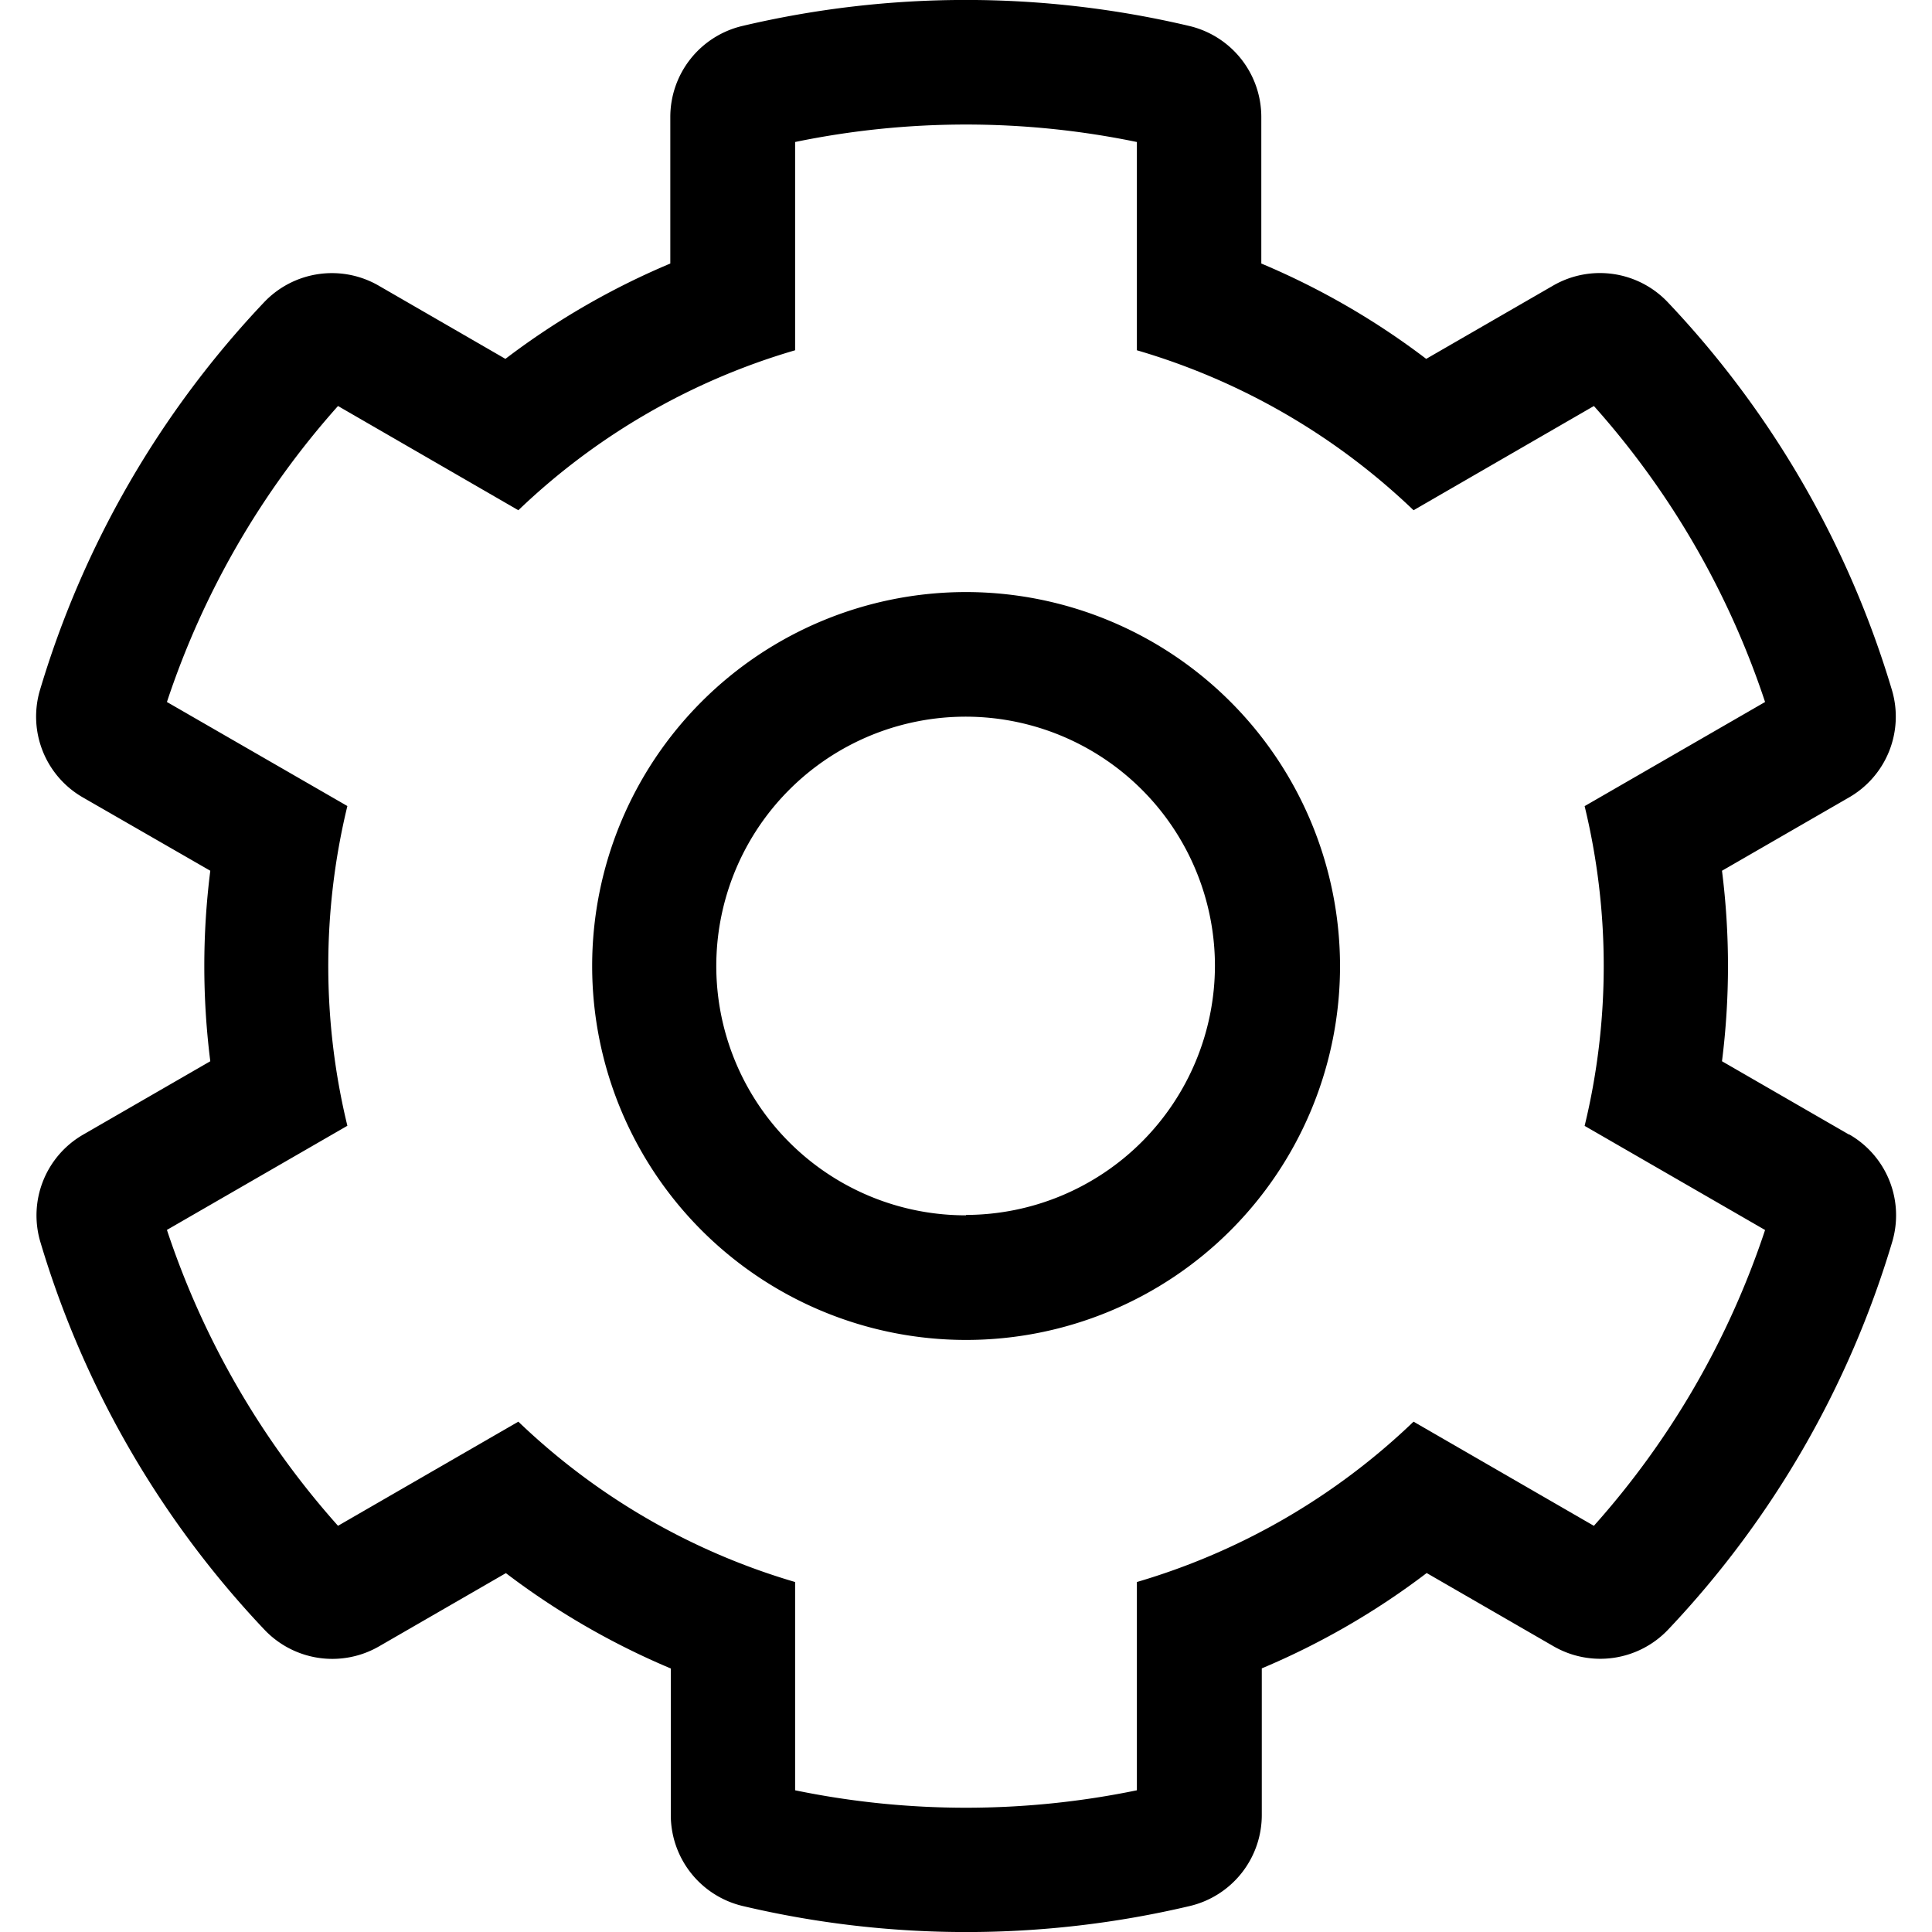 <svg xmlns="http://www.w3.org/2000/svg" xmlns:xlink="http://www.w3.org/1999/xlink" width="20" height="20" viewBox="0 0 20 20">
  <defs>
    <clipPath id="clip-path">
      <rect id="Rectangle_2149" data-name="Rectangle 2149" width="20" height="20" transform="translate(301 698)" fill="#0004bd"/>
    </clipPath>
  </defs>
  <g id="Mask_Group_76" data-name="Mask Group 76" transform="translate(-301 -698)" clip-path="url(#clip-path)">
    <path id="cog" d="M19.464,12.068l-1.315-.759a7.87,7.87,0,0,0,0-1.972l1.315-.759a.965.965,0,0,0,.445-1.109,9.983,9.983,0,0,0-2.32-4.016A.968.968,0,0,0,16.4,3.28l-1.313.758a7.828,7.828,0,0,0-1.707-.987V1.534a.968.968,0,0,0-.745-.942,10.07,10.07,0,0,0-4.628,0,.968.968,0,0,0-.745.942V3.051a7.827,7.827,0,0,0-1.707.987L4.243,3.28a.968.968,0,0,0-1.187.173A9.983,9.983,0,0,0,.736,7.469a.965.965,0,0,0,.445,1.109L2.5,9.337a7.87,7.87,0,0,0,0,1.972l-1.315.759a.965.965,0,0,0-.445,1.109,9.983,9.983,0,0,0,2.32,4.016.968.968,0,0,0,1.187.173l1.313-.758a7.826,7.826,0,0,0,1.707.987v1.517a.968.968,0,0,0,.745.942,10.07,10.07,0,0,0,4.628,0,.968.968,0,0,0,.745-.942V17.594a7.828,7.828,0,0,0,1.707-.987l1.313.758a.968.968,0,0,0,1.187-.173,9.983,9.983,0,0,0,2.32-4.016.965.965,0,0,0-.445-1.109Zm-2.64,4.051L14.956,15.04A6.967,6.967,0,0,1,12.092,16.7v2.156a8.756,8.756,0,0,1-3.538,0V16.7A6.968,6.968,0,0,1,5.689,15.04L3.822,16.118a8.71,8.71,0,0,1-1.771-3.063l1.868-1.078a7.025,7.025,0,0,1,0-3.31L2.051,7.59A8.716,8.716,0,0,1,3.822,4.526L5.689,5.605A6.957,6.957,0,0,1,8.554,3.949V1.793a8.742,8.742,0,0,1,3.538,0V3.949a6.957,6.957,0,0,1,2.864,1.656l1.867-1.079A8.715,8.715,0,0,1,18.595,7.59L16.727,8.668a7.025,7.025,0,0,1,0,3.31l1.868,1.078A8.71,8.71,0,0,1,16.823,16.118Zm-6.5-9.667a3.871,3.871,0,1,0,3.871,3.871A3.875,3.875,0,0,0,10.323,6.452Zm0,6.452A2.581,2.581,0,1,1,12.9,10.323,2.584,2.584,0,0,1,10.323,12.9Z" transform="translate(300.677 697.677)"/>
  </g>
</svg>
